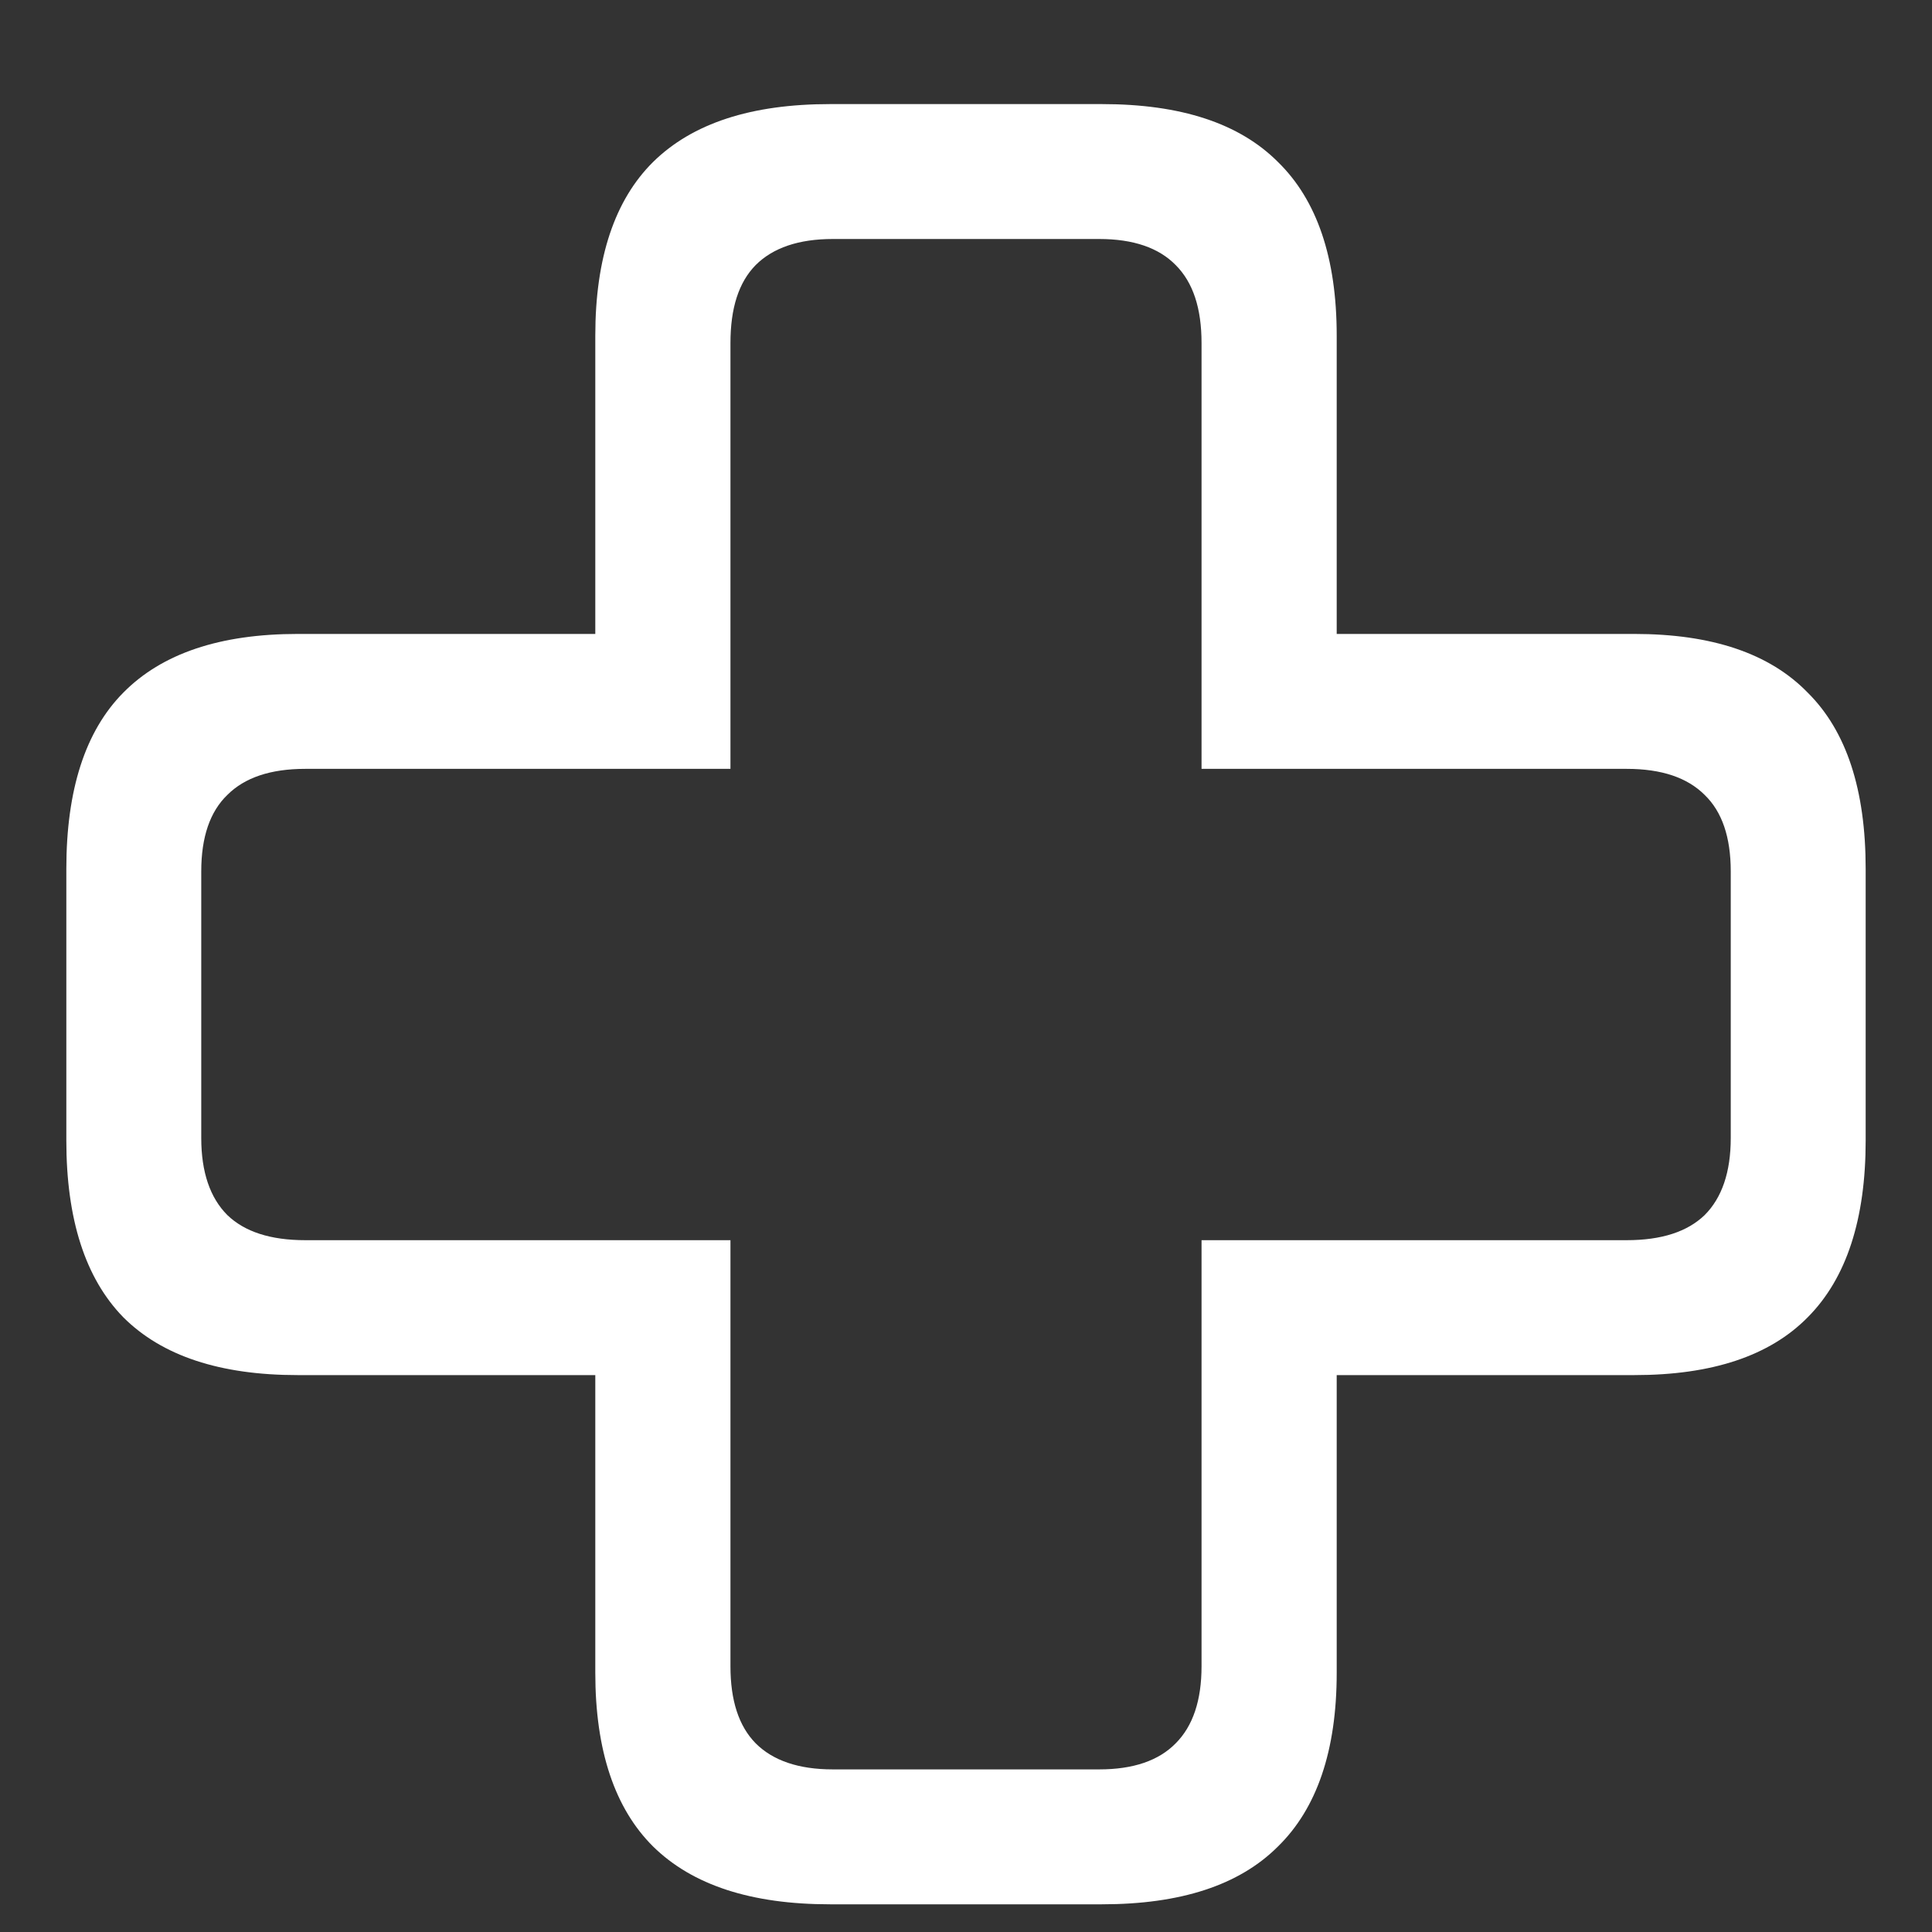 <?xml version="1.0" encoding="UTF-8"?>
<svg xmlns="http://www.w3.org/2000/svg" xmlns:xlink="http://www.w3.org/1999/xlink" width="24" height="24" viewBox="0 0 24 24" version="1.1">
<rect x="0" y="0" width="24" height="24" fill="#333333" stroke="none"/>
<g id="surface1">
<path style=" stroke:none;fill-rule:nonzero;fill:rgb(100%,100%,100%);fill-opacity:1;" d="M 0.824 14.168 C 0.824 15.145 1.059 15.879 1.531 16.363 C 2.012 16.844 2.734 17.082 3.699 17.082 L 7.395 17.082 L 7.395 20.781 C 7.395 21.746 7.637 22.465 8.113 22.938 C 8.602 23.418 9.332 23.656 10.312 23.656 L 13.688 23.656 C 14.668 23.656 15.395 23.418 15.875 22.938 C 16.359 22.465 16.605 21.746 16.605 20.781 L 16.605 17.082 L 20.301 17.082 C 21.266 17.082 21.984 16.844 22.457 16.363 C 22.938 15.879 23.176 15.145 23.176 14.168 L 23.176 10.793 C 23.176 9.812 22.938 9.082 22.457 8.605 C 21.984 8.117 21.266 7.875 20.301 7.875 L 16.605 7.875 L 16.605 4.168 C 16.605 3.203 16.359 2.484 15.875 2.012 C 15.395 1.531 14.668 1.293 13.688 1.293 L 10.312 1.293 C 9.332 1.293 8.602 1.531 8.113 2.012 C 7.637 2.484 7.395 3.203 7.395 4.168 L 7.395 7.875 L 3.699 7.875 C 2.734 7.875 2.012 8.117 1.531 8.605 C 1.059 9.082 0.824 9.812 0.824 10.793 Z M 2.5 14.137 L 2.5 10.824 C 2.5 10.398 2.609 10.082 2.824 9.875 C 3.039 9.66 3.359 9.551 3.793 9.551 L 9.074 9.551 L 9.074 4.262 C 9.074 3.828 9.176 3.508 9.387 3.293 C 9.602 3.078 9.922 2.969 10.344 2.969 L 13.656 2.969 C 14.078 2.969 14.395 3.078 14.605 3.293 C 14.82 3.508 14.926 3.828 14.926 4.262 L 14.926 9.551 L 20.207 9.551 C 20.641 9.551 20.961 9.66 21.176 9.875 C 21.391 10.082 21.5 10.398 21.5 10.824 L 21.5 14.137 C 21.5 14.559 21.391 14.879 21.176 15.094 C 20.961 15.301 20.641 15.406 20.207 15.406 L 14.926 15.406 L 14.926 20.699 C 14.926 21.121 14.82 21.441 14.605 21.656 C 14.395 21.871 14.078 21.98 13.656 21.98 L 10.344 21.98 C 9.922 21.98 9.602 21.871 9.387 21.656 C 9.176 21.441 9.074 21.121 9.074 20.699 L 9.074 15.406 L 3.793 15.406 C 3.359 15.406 3.039 15.301 2.824 15.094 C 2.609 14.879 2.5 14.559 2.5 14.137 Z M 2.5 14.137 "/>
</g>
</svg>
